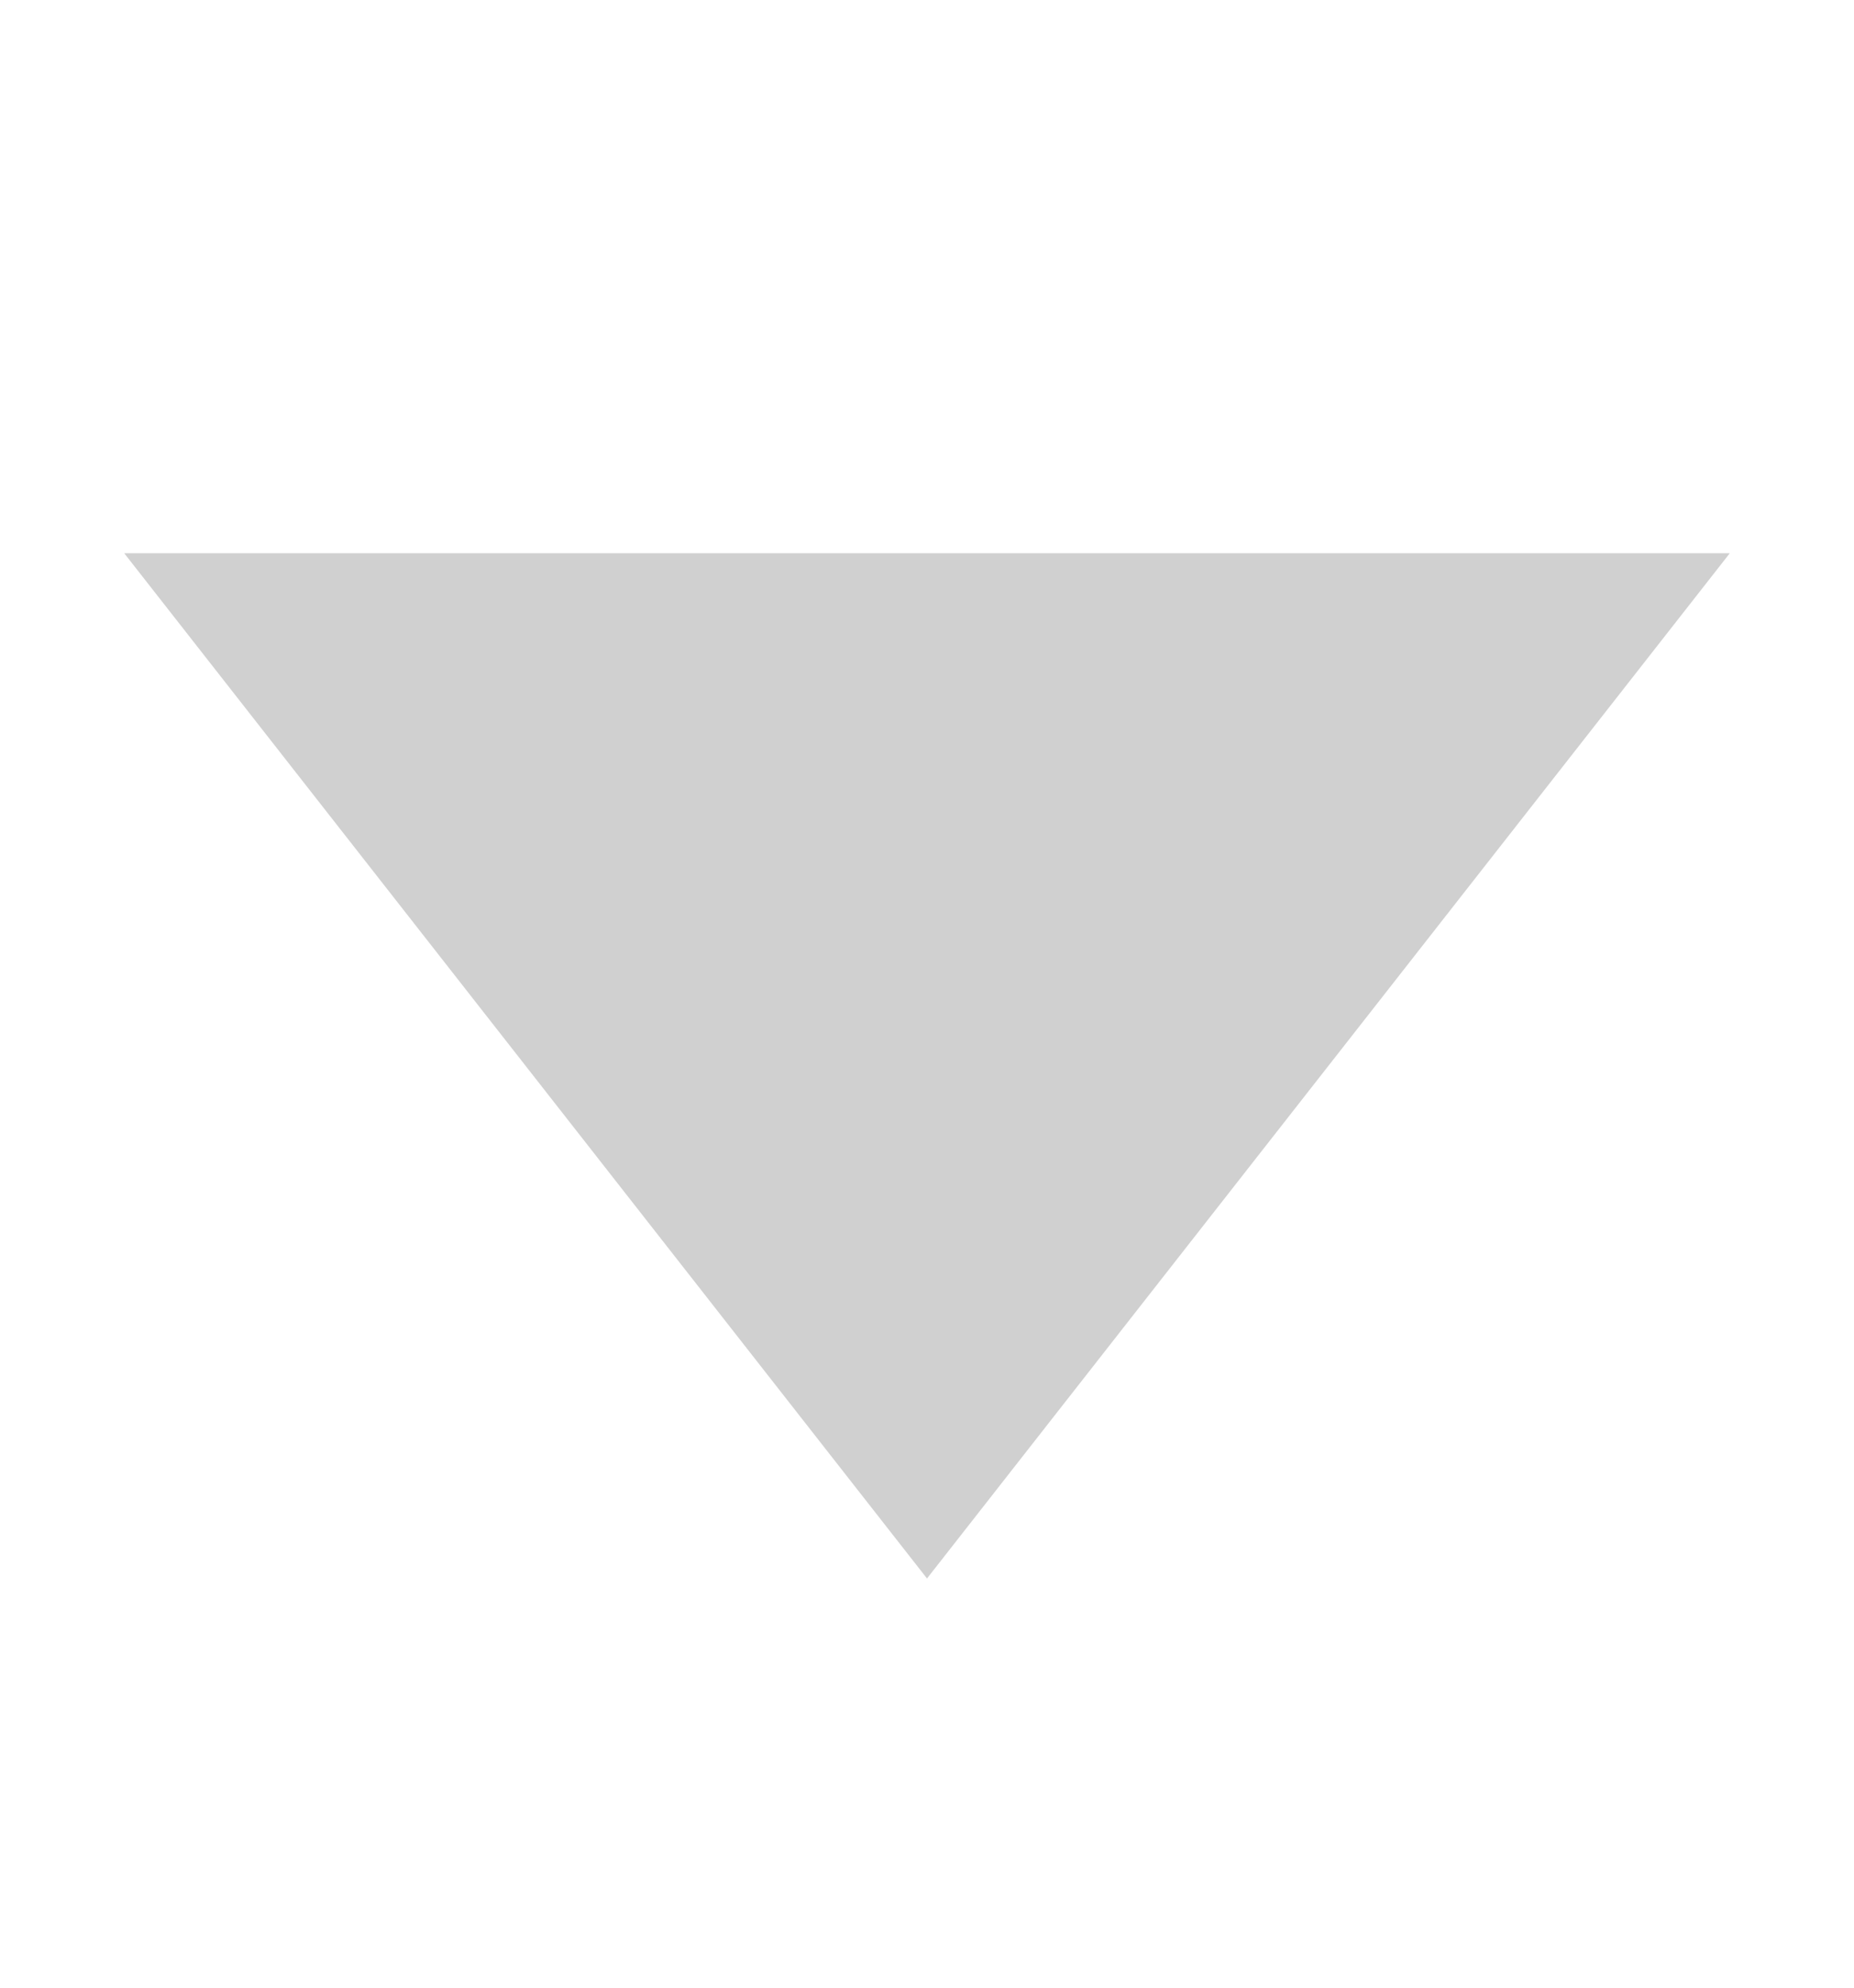 <svg width="14" height="15" viewBox="0 0 14 15" fill="none" xmlns="http://www.w3.org/2000/svg">
<g id="icon" clip-path="url(#clip0_120_10076)">
<path id="Polygon 3" d="M7 11.912L0.938 4.175L13.062 4.175L7 11.912Z" fill="#D0D0D0"/>
</g>
<defs>
<clipPath id="clip0_120_10076">
<rect width="14" height="14" fill="white" transform="translate(0 0.912)"/>
</clipPath>
</defs>
</svg>
